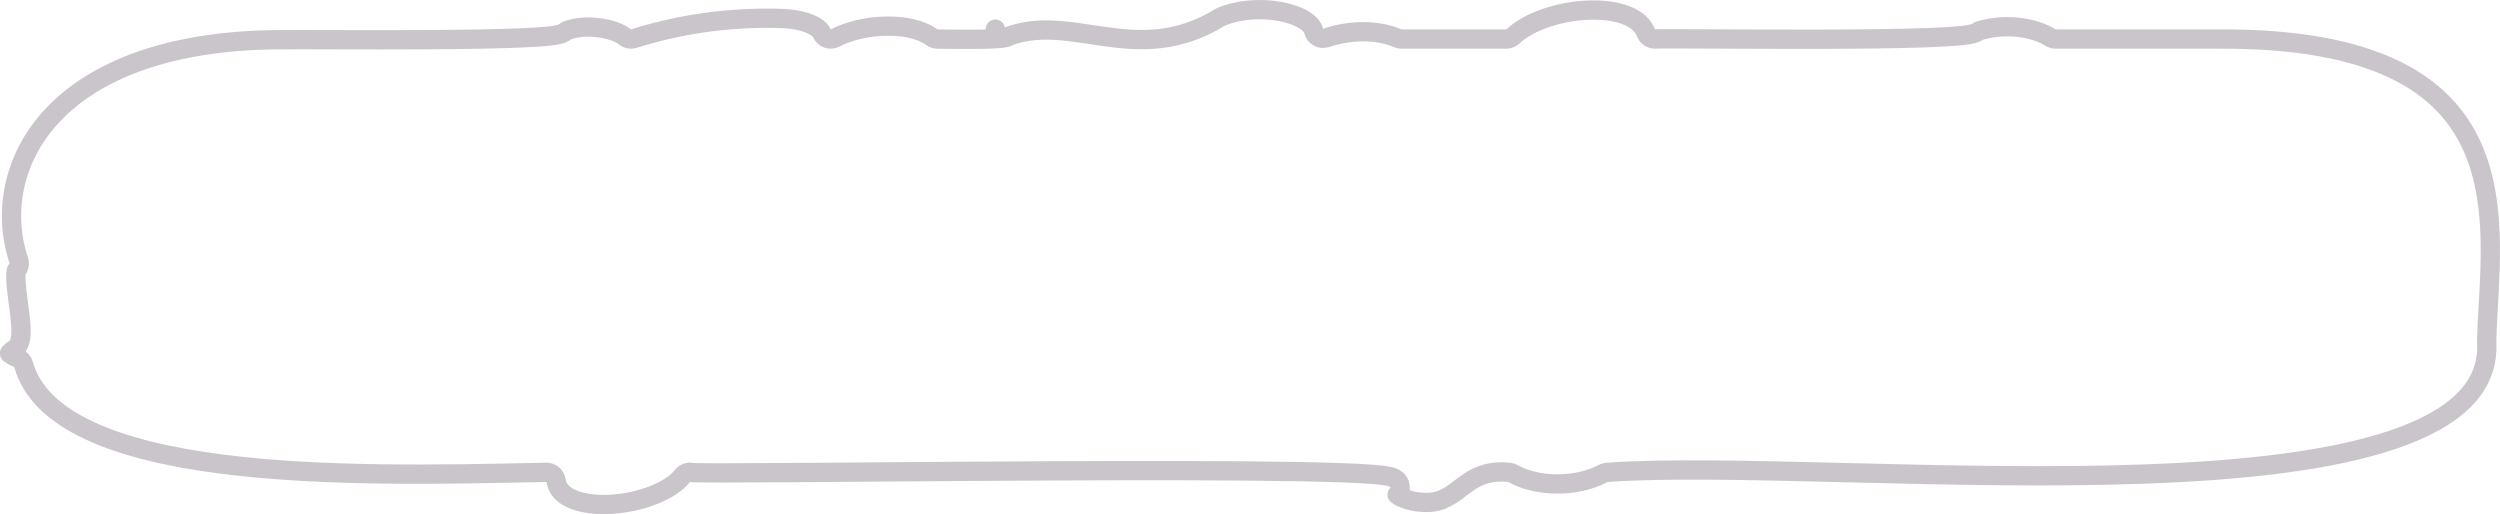 <svg width="389" height="80" viewBox="0 0 389 80" fill="none" xmlns="http://www.w3.org/2000/svg">
	<path d="M344.926 6.077L344.939 6.077C357.587 5.971 366.472 7.843 372.7 10.873C378.89 13.883 382.518 18.064 384.642 22.746C386.786 27.471 387.432 32.785 387.495 38.083C387.526 40.726 387.412 43.34 387.276 45.854C387.245 46.424 387.212 46.991 387.181 47.552C387.073 49.45 386.968 51.286 386.928 52.984C386.928 52.999 386.928 53.013 386.928 53.027C386.928 53.054 386.929 53.081 386.931 53.109C387.146 56.73 385.92 59.681 383.486 62.162C381.005 64.689 377.231 66.76 372.348 68.415C362.578 71.727 348.879 73.211 333.805 73.759C318.762 74.307 302.498 73.92 287.649 73.555L286.945 73.537C272.416 73.18 259.236 72.855 250.076 73.494C249.868 73.508 249.666 73.566 249.482 73.663C247.203 74.861 244.512 75.362 241.939 75.299C239.353 75.237 237.018 74.611 235.452 73.695C235.271 73.59 235.07 73.523 234.862 73.5C232.061 73.186 230.189 73.928 228.64 74.941C228.122 75.279 227.611 75.669 227.154 76.019C226.988 76.146 226.828 76.268 226.678 76.38C226.078 76.828 225.522 77.202 224.904 77.484C224.852 77.507 224.802 77.534 224.753 77.563C224.157 77.922 223.271 78.145 222.205 78.18C221.156 78.215 220.052 78.063 219.112 77.785C218.262 77.534 217.687 77.223 217.387 76.972C217.631 76.723 217.962 76.243 217.829 75.551C217.685 74.798 217.082 74.474 216.966 74.411L216.964 74.41C216.753 74.296 216.536 74.228 216.377 74.185C215.754 74.015 214.728 73.898 213.492 73.804C210.94 73.609 206.939 73.475 201.987 73.385C192.068 73.206 178.198 73.202 164.138 73.263C153.724 73.307 143.197 73.387 134.084 73.456C130.893 73.48 127.875 73.503 125.096 73.522C119.737 73.56 115.271 73.585 112.161 73.585C110.604 73.585 109.397 73.578 108.59 73.563C108.182 73.555 107.896 73.546 107.722 73.536C107.719 73.536 107.716 73.535 107.713 73.535C107.204 73.408 106.645 73.552 106.261 73.957C106.234 73.989 106.204 74.032 106.172 74.084L106.16 74.074C105.299 75.191 103.709 76.248 101.627 77.059C99.573 77.859 97.185 78.363 94.896 78.476C92.588 78.59 90.502 78.301 88.989 77.629C87.514 76.974 86.706 76.029 86.521 74.772C86.41 74.024 85.761 73.475 85.005 73.491C84.619 73.499 84.231 73.507 83.841 73.516C68.964 73.836 50.323 74.237 34.606 72.23C26.539 71.2 19.352 69.547 13.883 66.986C8.412 64.424 4.867 61.057 3.656 56.691C3.526 56.224 3.179 55.849 2.723 55.683C2.175 55.483 1.837 55.275 1.65 55.113C1.581 55.052 1.54 55.006 1.517 54.975C1.524 54.964 1.532 54.95 1.543 54.934C1.632 54.799 1.845 54.569 2.289 54.294C2.462 54.186 2.611 54.044 2.728 53.877C3.102 53.34 3.206 52.69 3.246 52.225C3.291 51.708 3.277 51.127 3.237 50.545C3.17 49.558 3.017 48.4 2.87 47.284C2.844 47.089 2.818 46.895 2.793 46.703C2.62 45.372 2.477 44.149 2.467 43.192C2.462 42.712 2.492 42.374 2.54 42.159C2.548 42.123 2.555 42.094 2.562 42.073C2.957 41.675 3.1 41.084 2.921 40.543C0.539 33.378 1.788 24.768 8.157 17.967C14.538 11.153 26.243 5.972 45.084 6.184C45.124 6.184 45.165 6.183 45.206 6.18C45.203 6.18 45.206 6.18 45.217 6.18C45.224 6.179 45.234 6.179 45.249 6.179C45.282 6.178 45.327 6.176 45.384 6.175C45.499 6.173 45.651 6.172 45.842 6.171C46.222 6.168 46.739 6.168 47.375 6.169C48.286 6.17 49.433 6.173 50.76 6.177C51.284 6.179 51.837 6.181 52.414 6.182C56.485 6.194 61.766 6.204 66.976 6.171C72.181 6.137 77.333 6.06 81.139 5.896C83.035 5.815 84.635 5.71 85.75 5.573C86.29 5.507 86.801 5.424 87.191 5.305C87.355 5.255 87.676 5.149 87.962 4.922C88.002 4.89 88.051 4.849 88.102 4.798C89.499 4.24 91.285 4.096 93.026 4.298C94.963 4.523 96.513 5.136 97.213 5.724C97.605 6.055 98.139 6.161 98.628 6.008C105.308 3.91 112.784 2.651 121.268 2.861L121.269 2.861C123.375 2.911 124.983 3.263 126.098 3.744C127.239 4.235 127.716 4.79 127.867 5.153C128.028 5.542 128.346 5.845 128.742 5.988C129.139 6.131 129.577 6.1 129.95 5.904C132.046 4.802 134.989 4.117 137.886 4.067C140.818 4.016 143.406 4.617 144.96 5.778C145.219 5.972 145.534 6.077 145.858 6.077C145.884 6.077 145.992 6.078 146.165 6.081C146.981 6.093 149.256 6.128 151.341 6.117C152.633 6.11 153.933 6.087 154.914 6.029C155.395 6.001 155.85 5.961 156.202 5.902C156.361 5.875 156.596 5.828 156.821 5.736C156.888 5.709 157.009 5.656 157.146 5.565C161.379 4.113 165.352 4.711 169.816 5.384C170.522 5.49 171.24 5.598 171.973 5.701C177.36 6.452 183.239 6.768 189.865 2.686C192.521 1.482 196.101 1.224 199.151 1.779C200.681 2.058 201.986 2.525 202.922 3.104C203.872 3.692 204.289 4.291 204.398 4.791C204.489 5.206 204.752 5.563 205.122 5.774C205.492 5.984 205.933 6.027 206.336 5.893C209.963 4.688 214.155 4.53 217.5 5.957C217.686 6.036 217.886 6.077 218.089 6.077H234.389C234.775 6.077 235.146 5.928 235.425 5.662C237.818 3.378 242.555 1.754 247.119 1.574C249.371 1.486 251.446 1.757 253.054 2.387C254.654 3.012 255.67 3.935 256.112 5.106C256.359 5.763 257.029 6.16 257.724 6.062C257.717 6.063 257.728 6.063 257.763 6.062C257.837 6.059 258.017 6.053 258.35 6.048C258.78 6.042 259.372 6.04 260.107 6.04C261.576 6.039 263.593 6.048 265.975 6.06L266.833 6.064C271.467 6.087 277.301 6.116 283.077 6.104C289.211 6.09 295.298 6.03 299.819 5.865C302.073 5.782 303.973 5.673 305.304 5.526C305.955 5.453 306.543 5.365 306.984 5.245C307.182 5.191 307.489 5.095 307.768 4.912C307.812 4.883 307.866 4.845 307.926 4.796C312.274 3.507 316.599 4.325 319.077 5.854C319.314 5.999 319.586 6.077 319.864 6.077L344.926 6.077ZM154.877 4.535C154.877 4.533 154.876 4.531 154.876 4.529C154.876 4.531 154.877 4.533 154.877 4.535ZM1.49 54.931C1.49 54.931 1.491 54.932 1.492 54.935C1.491 54.932 1.49 54.931 1.49 54.931ZM1.498 55.015C1.498 55.018 1.497 55.02 1.497 55.02C1.497 55.02 1.497 55.018 1.498 55.015ZM2.582 42.016C2.582 42.017 2.581 42.02 2.578 42.025C2.58 42.019 2.582 42.016 2.582 42.016Z" stroke="#C9C5CA" stroke-width="3" stroke-miterlimit="10" stroke-linecap="round" stroke-linejoin="round" />
</svg>
